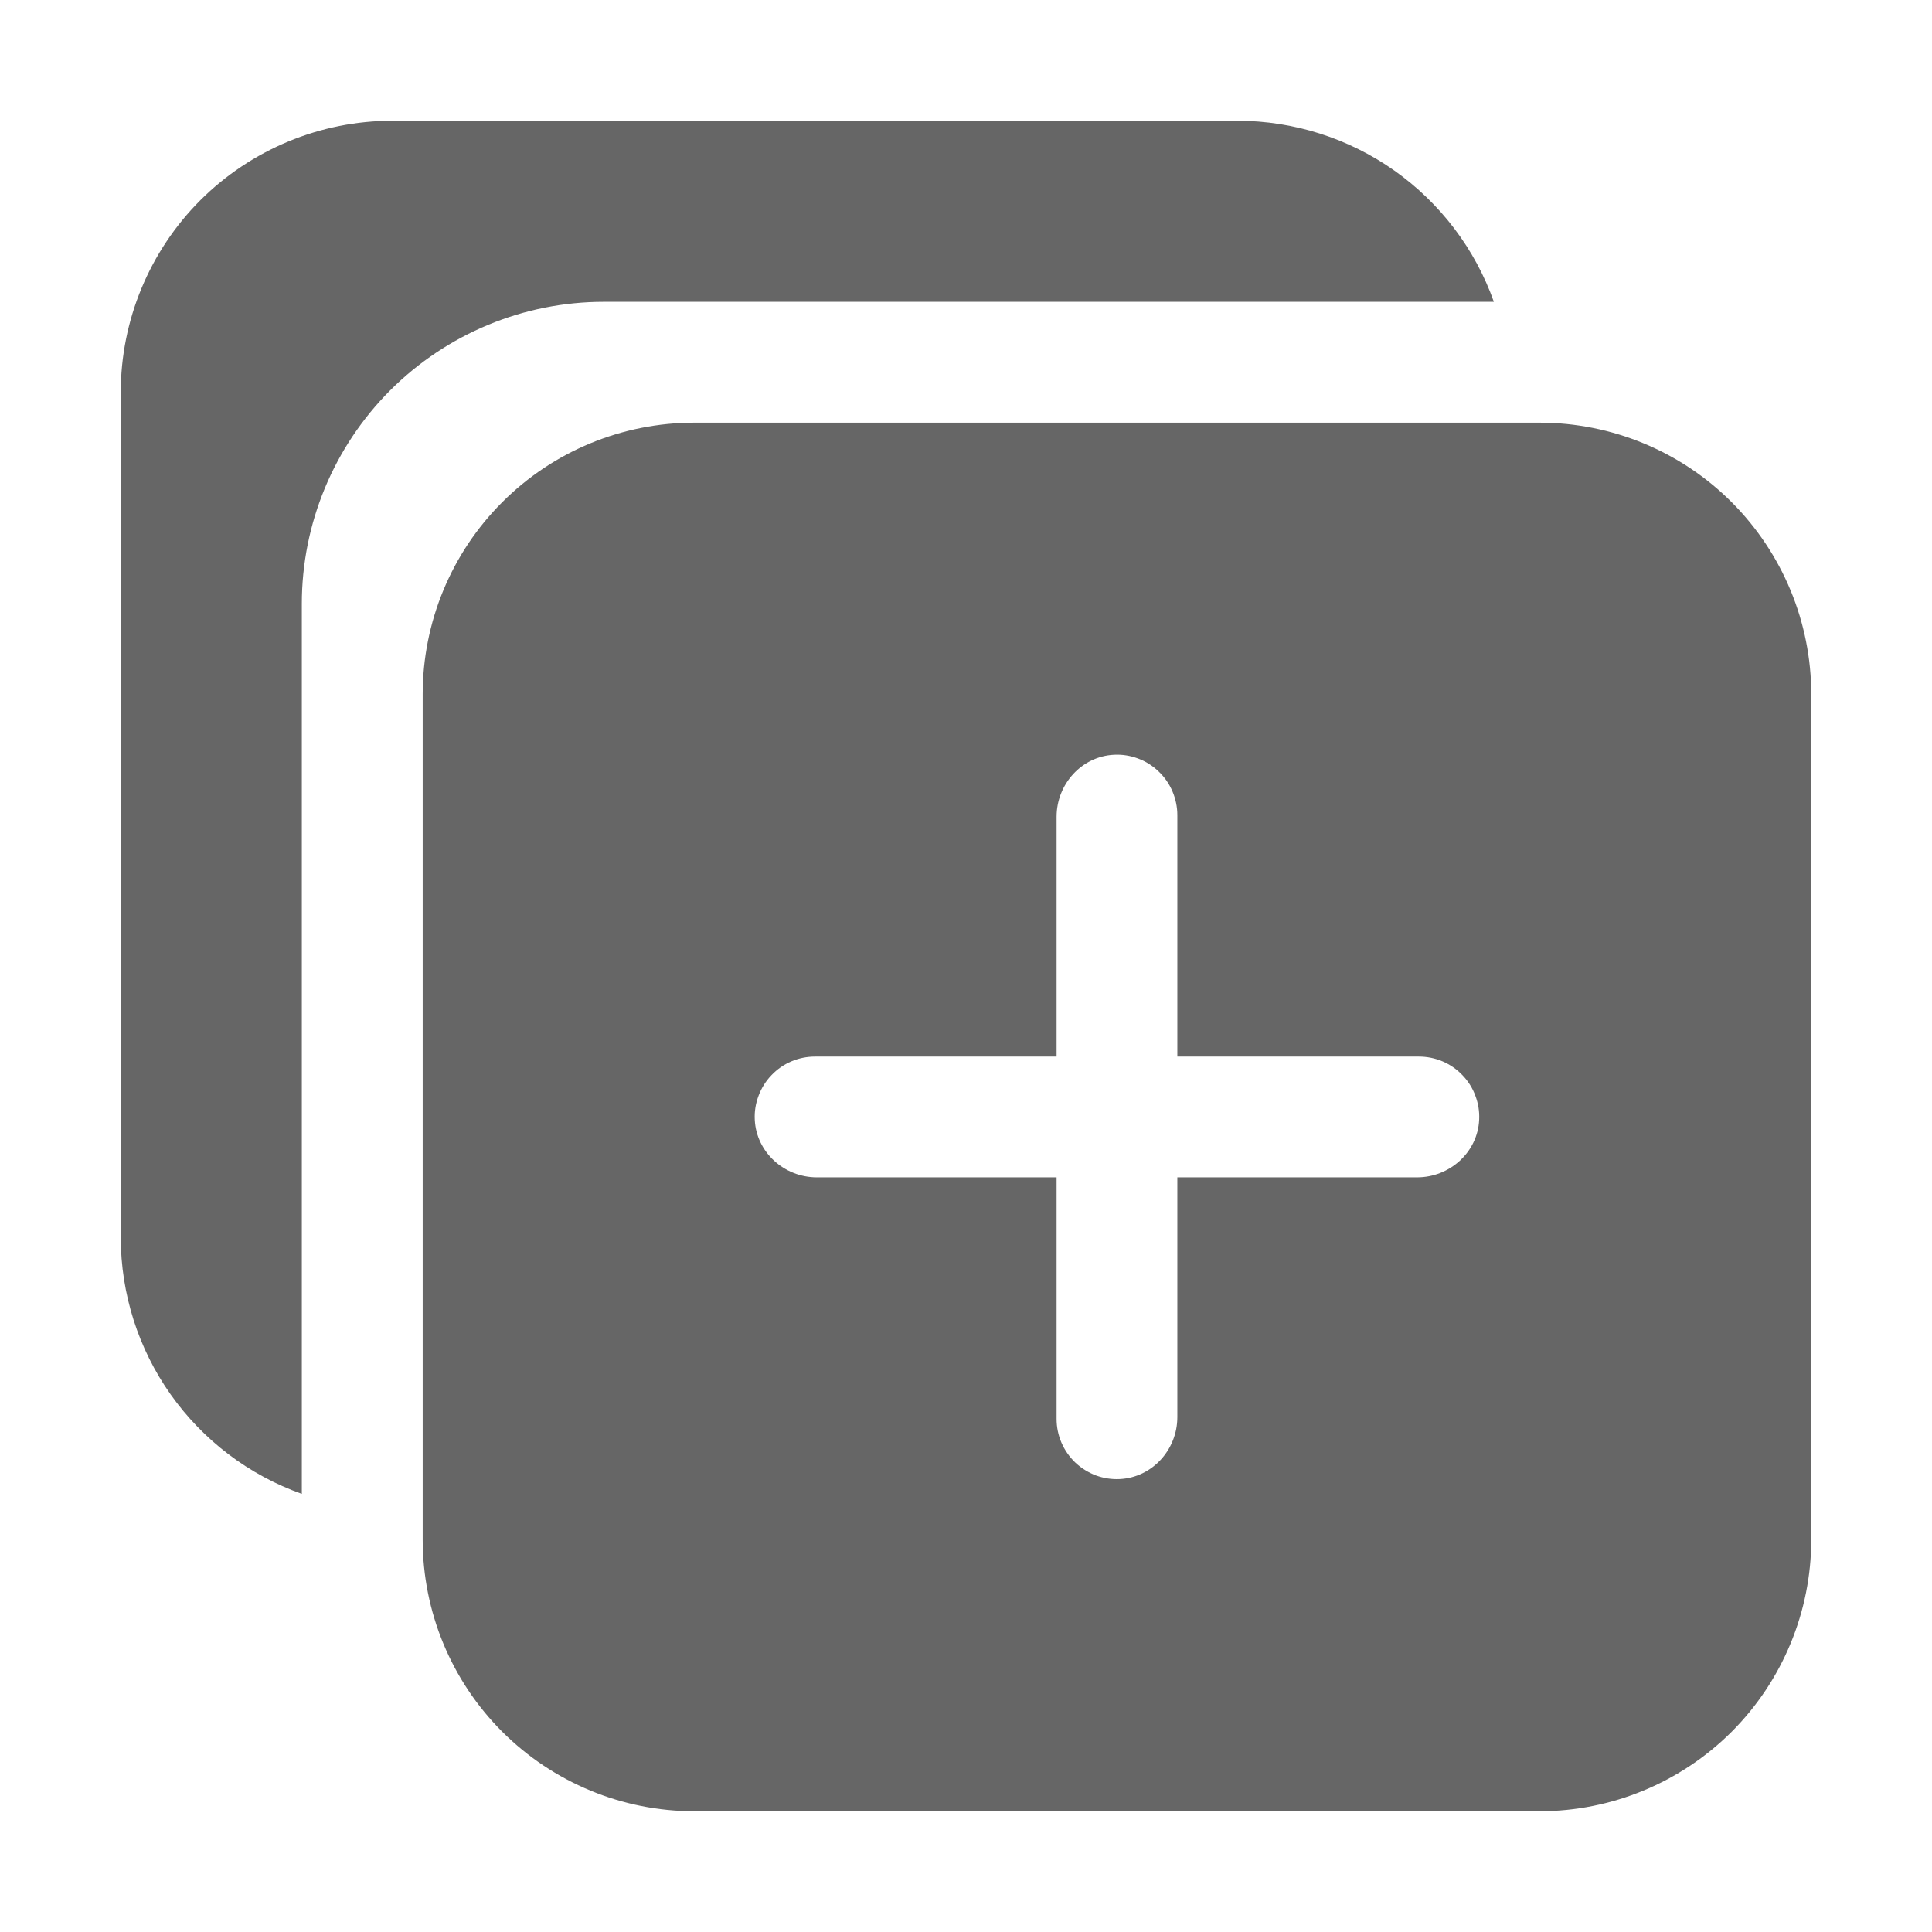 <svg width="18" height="18" viewBox="0 0 18 18" fill="none" xmlns="http://www.w3.org/2000/svg">
<path d="M14.344 3.938H6.469C5.797 3.938 5.154 4.204 4.679 4.679C4.204 5.154 3.938 5.797 3.938 6.469V14.344C3.938 15.015 4.204 15.659 4.679 16.134C5.154 16.608 5.797 16.875 6.469 16.875H14.344C15.015 16.875 15.659 16.608 16.134 16.134C16.608 15.659 16.875 15.015 16.875 14.344V6.469C16.875 5.797 16.608 5.154 16.134 4.679C15.659 4.204 15.015 3.938 14.344 3.938ZM13.203 10.969H10.969V13.203C10.969 13.506 10.736 13.765 10.433 13.78C10.357 13.784 10.281 13.772 10.21 13.746C10.139 13.719 10.073 13.678 10.018 13.626C9.963 13.573 9.919 13.51 9.889 13.44C9.859 13.37 9.844 13.295 9.844 13.219V10.969H7.61C7.307 10.969 7.047 10.736 7.032 10.433C7.028 10.357 7.04 10.281 7.067 10.21C7.093 10.139 7.134 10.073 7.187 10.018C7.239 9.963 7.302 9.919 7.372 9.889C7.442 9.859 7.518 9.844 7.594 9.844H9.844V7.61C9.844 7.307 10.076 7.047 10.379 7.032C10.455 7.028 10.531 7.04 10.603 7.067C10.674 7.093 10.739 7.134 10.794 7.187C10.849 7.239 10.893 7.302 10.923 7.372C10.953 7.442 10.969 7.518 10.969 7.594V9.844H13.219C13.295 9.844 13.37 9.859 13.441 9.889C13.511 9.919 13.574 9.963 13.626 10.018C13.679 10.073 13.72 10.138 13.746 10.21C13.773 10.281 13.785 10.357 13.781 10.433C13.767 10.736 13.506 10.969 13.203 10.969Z" fill="#666666"/>
<path d="M13.918 2.812C13.743 2.319 13.419 1.892 12.992 1.59C12.565 1.288 12.055 1.126 11.531 1.125H3.656C2.985 1.125 2.341 1.392 1.866 1.866C1.392 2.341 1.125 2.985 1.125 3.656V11.531C1.126 12.055 1.288 12.565 1.59 12.992C1.892 13.419 2.319 13.743 2.812 13.918V5.625C2.812 4.879 3.109 4.164 3.636 3.636C4.164 3.109 4.879 2.812 5.625 2.812H13.918Z" fill="#666666"/>
</svg>
